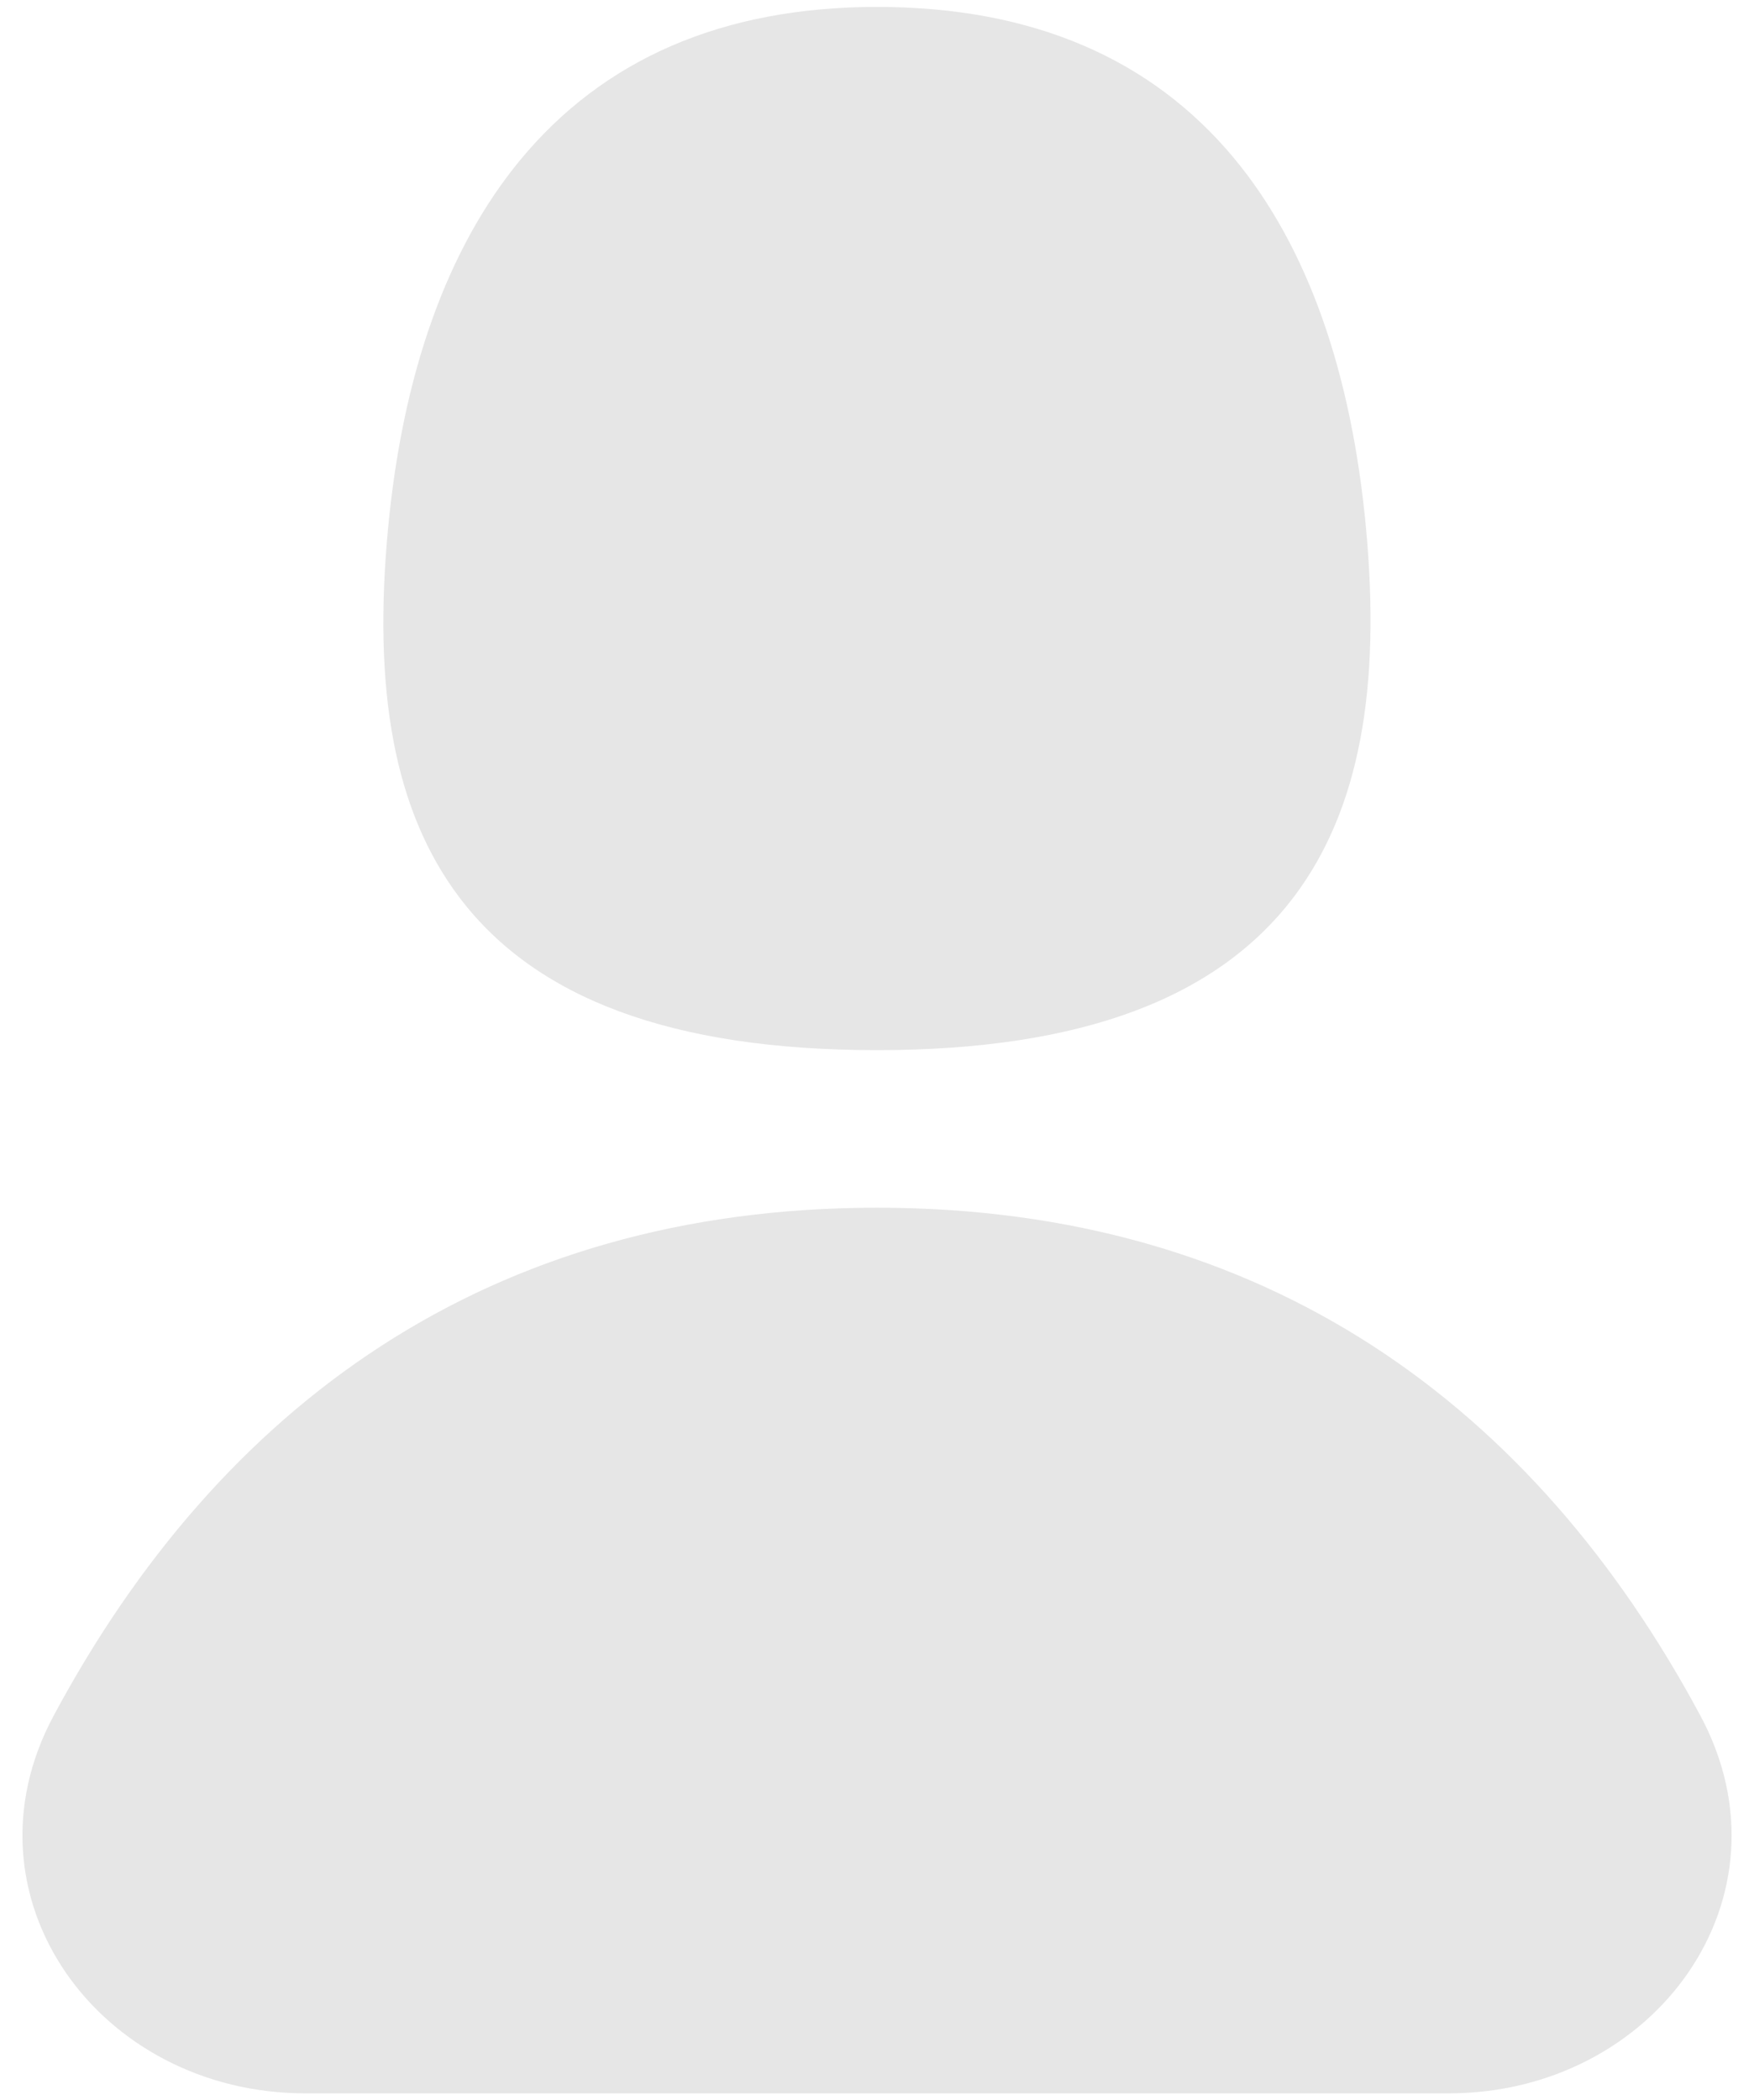 <svg width="76" height="91" viewBox="0 0 76 91" fill="none" xmlns="http://www.w3.org/2000/svg">
<path d="M38.002 0.3C31.263 0.3 26.128 2.599 22.553 6.919C19.337 10.806 17.439 16.273 16.814 22.9C16.159 29.846 17.055 35.109 19.904 38.881C23.189 43.228 29.055 45.5 38.002 45.5C46.933 45.5 52.798 43.203 56.087 38.826C58.926 35.044 59.827 29.785 59.19 22.9C58.567 16.174 56.675 10.702 53.452 6.833C49.891 2.56 44.761 0.3 38.002 0.3ZM38.001 52.327C54.855 52.327 66.487 60.921 73.682 74.345C77.881 82.18 71.719 90.7 62.761 90.7H13.241C4.283 90.7 -1.879 82.18 2.32 74.345C9.515 60.922 21.147 52.327 38.001 52.327Z" fill="black" fill-opacity="0.1"/>
</svg>
